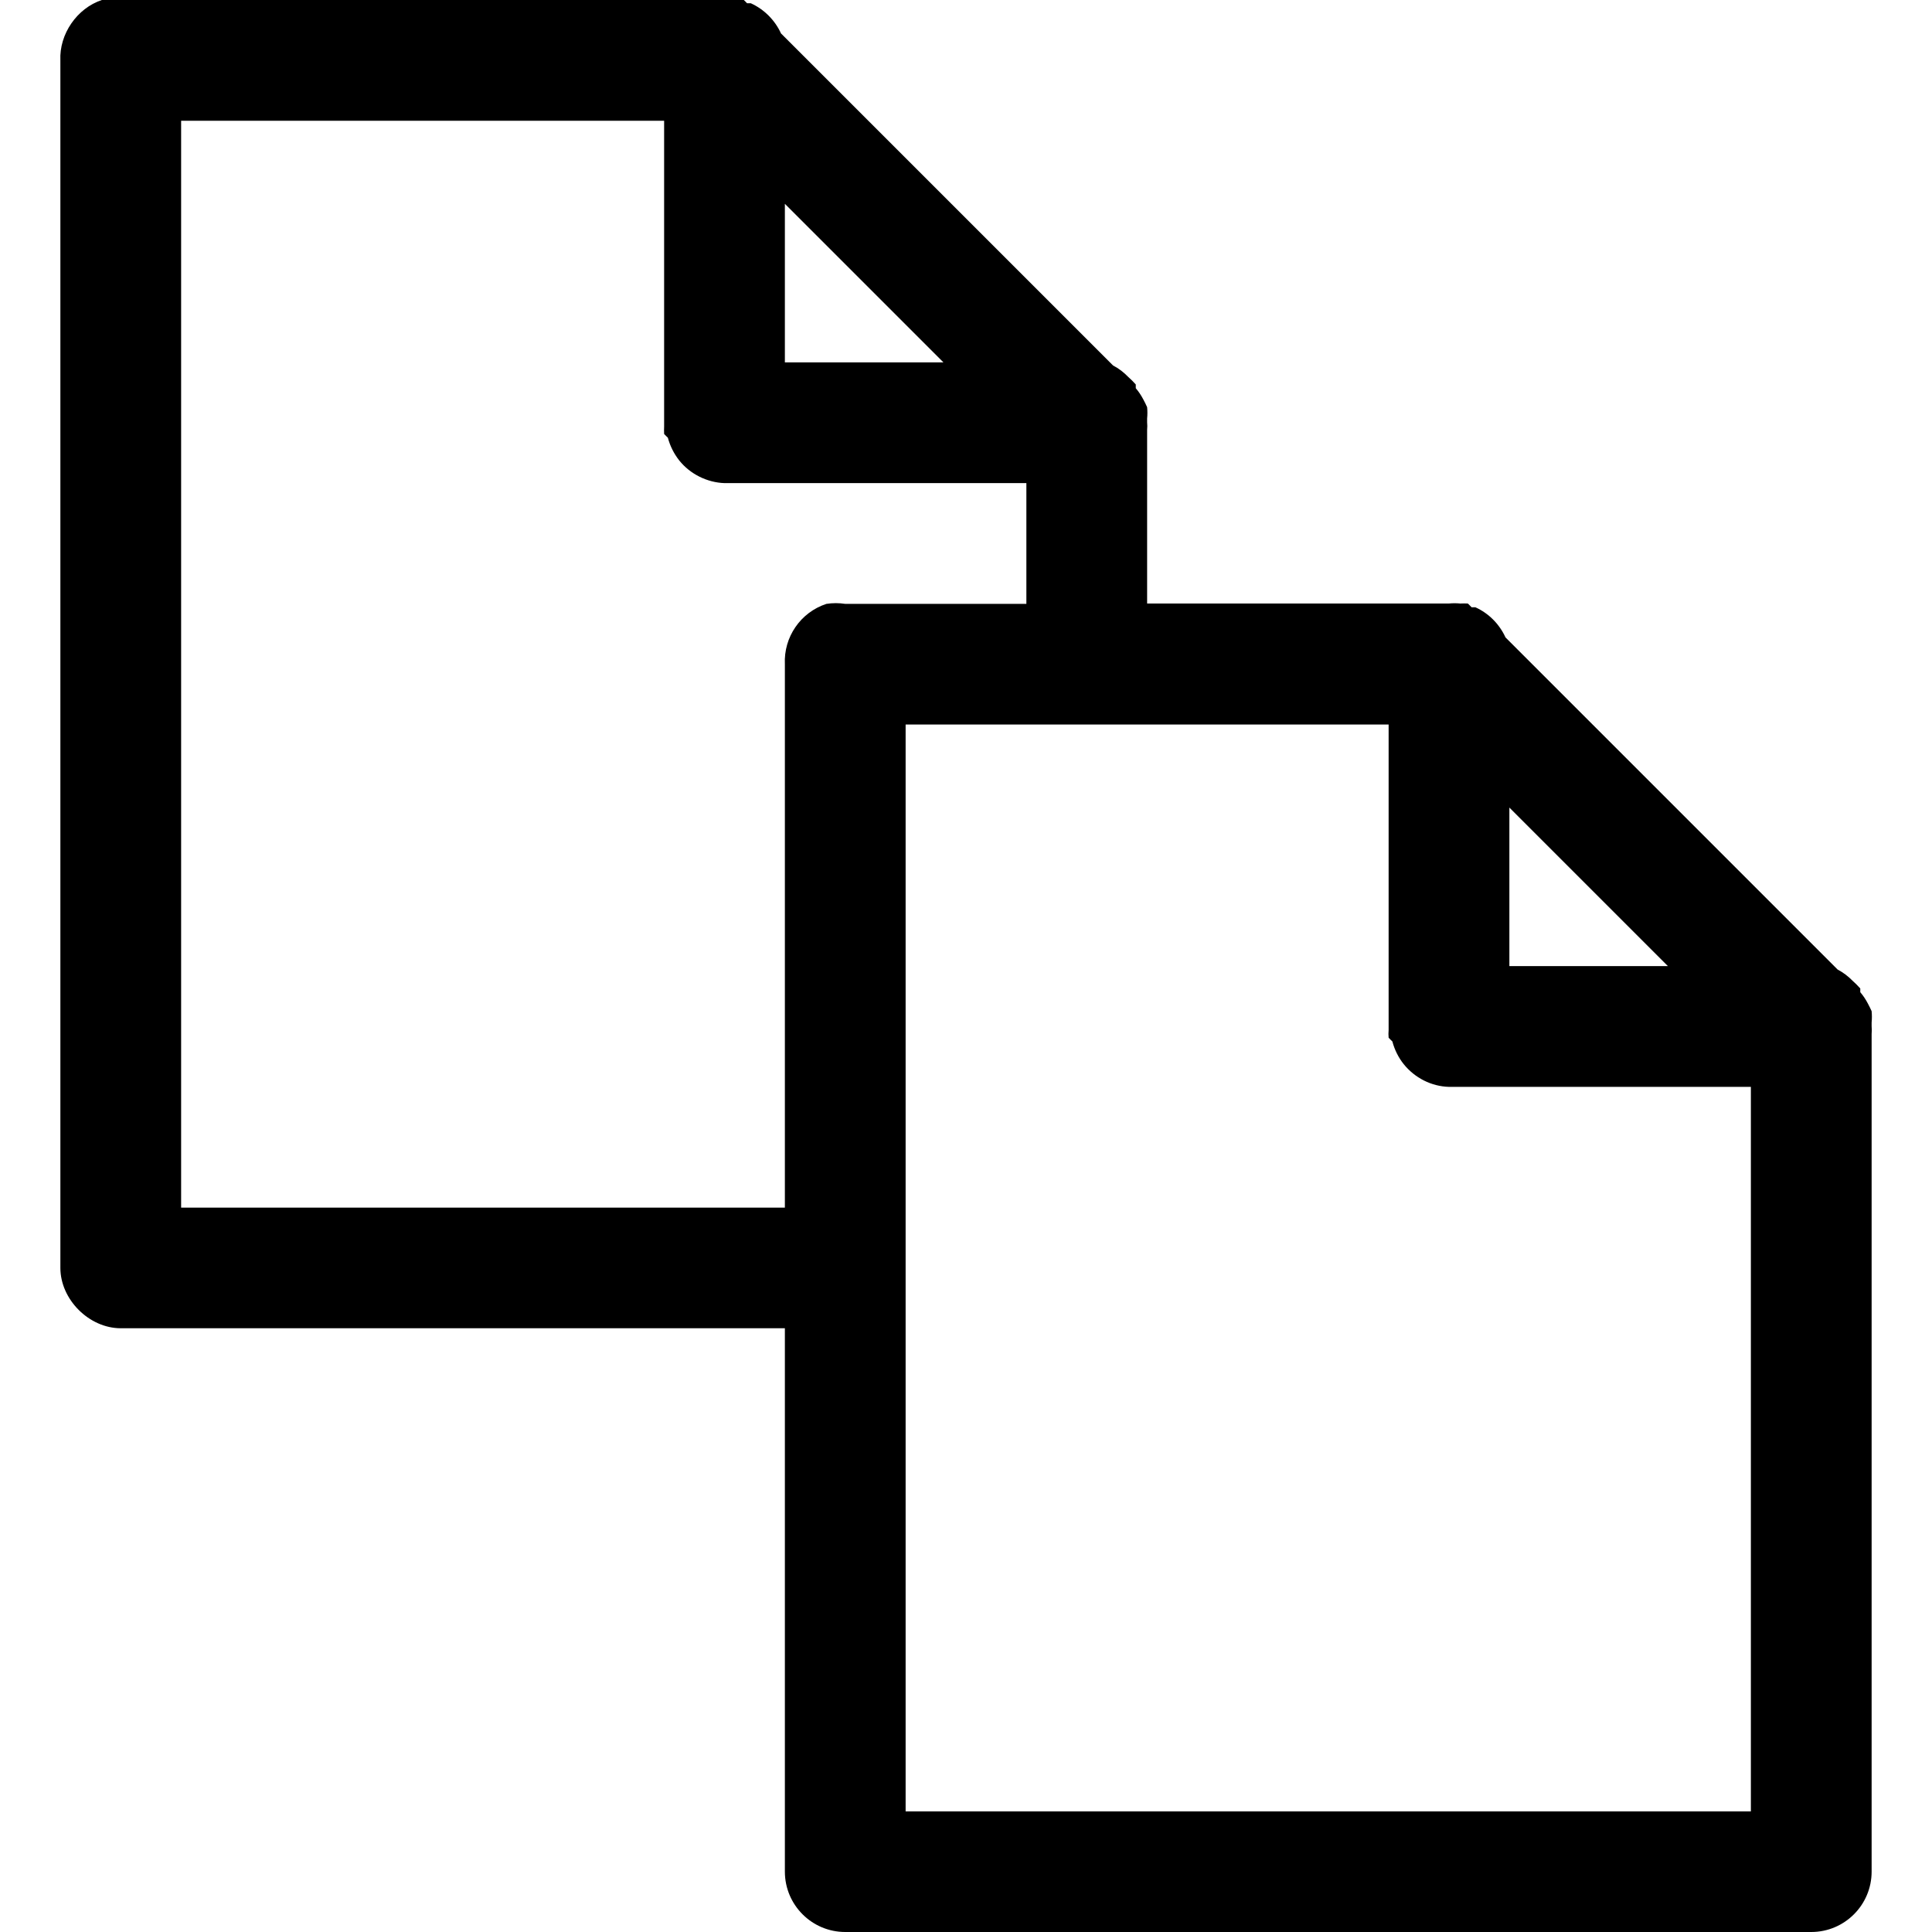 <?xml version="1.0" encoding="utf-8"?>
<!-- Generator: Adobe Illustrator 16.0.0, SVG Export Plug-In . SVG Version: 6.00 Build 0)  -->
<!DOCTYPE svg PUBLIC "-//W3C//DTD SVG 1.1//EN" "http://www.w3.org/Graphics/SVG/1.1/DTD/svg11.dtd">
<svg version="1.1"
	 id="svg2" sodipodi:docname="copy.svg" inkscape:export-ydpi="90" inkscape:export-xdpi="90" inkscape:export-filename="/home/samclarke/Desktop/new icons/bullet-list.png" inkscape:version="0.48.3.1 r9886" xmlns:dc="http://purl.org/dc/elements/1.1/" xmlns:cc="http://creativecommons.org/ns#" xmlns:rdf="http://www.w3.org/1999/02/22-rdf-syntax-ns#" xmlns:svg="http://www.w3.org/2000/svg" xmlns:sodipodi="http://sodipodi.sourceforge.net/DTD/sodipodi-0.dtd" xmlns:inkscape="http://www.inkscape.org/namespaces/inkscape"
	 xmlns="http://www.w3.org/2000/svg" xmlns:xlink="http://www.w3.org/1999/xlink" x="0px" y="0px" width="16px" height="16px"
	 viewBox="0 0 16 16" enable-background="new 0 0 16 16" xml:space="preserve">
<title  id="title3184">SCEditor</title>
<defs>
	
	
		<inkscape:perspective  inkscape:persp3d-origin="8 : 5.3333333 : 1" inkscape:vp_z="16 : 8 : 1" inkscape:vp_y="0 : 1000 : 0" inkscape:vp_x="0 : 8 : 1" sodipodi:type="inkscape:persp3d" id="perspective3023">
		</inkscape:perspective>
</defs>
<sodipodi:namedview  inkscape:window-maximized="1" inkscape:snap-global="true" inkscape:snap-bbox="true" inkscape:window-y="27" inkscape:window-x="0" inkscape:window-height="1025" inkscape:window-width="1920" inkscape:current-layer="layer1" inkscape:document-units="px" inkscape:pageshadow="2" inkscape:pageopacity="0" showgrid="true" borderopacity="1.0" bordercolor="#666666" pagecolor="#ffffff" inkscape:cy="-0.2863553" inkscape:cx="9.5793049" inkscape:zoom="22.627417" id="base">
	
		<inkscape:grid  snapvisiblegridlinesonly="true" spacingy="1px" spacingx="1px" empspacing="5" id="grid3041" visible="true" type="xygrid" originy="0px" originx="2.7755576e-17px" enabled="true">
		</inkscape:grid>
</sodipodi:namedview>
<path id="layer1" transform="translate(0,-1036.362)" inkscape:groupmode="layer" inkscape:label="Layer 1" d="M0.844,1036.362
	c-0.207,0.068-0.354,0.283-0.344,0.5v10c0,0.262,0.238,0.5,0.5,0.5h5.5v4.5c0,0.276,0.224,0.5,0.5,0.5h8c0.276,0,0.5-0.224,0.5-0.5
	v-6.938c0.002-0.021,0.002-0.041,0-0.063c0-0.01,0-0.021,0-0.031c0.003-0.031,0.003-0.063,0-0.094
	c-0.009-0.021-0.02-0.042-0.031-0.063c-0.018-0.034-0.038-0.065-0.063-0.094c0-0.01,0-0.021,0-0.031
	c-0.02-0.022-0.04-0.043-0.063-0.063c-0.037-0.038-0.078-0.069-0.125-0.094l-2.75-2.75c-0.051-0.111-0.139-0.2-0.25-0.25
	c-0.01,0-0.021,0-0.031,0c-0.01-0.011-0.021-0.021-0.031-0.031c-0.021-0.001-0.041-0.001-0.063,0c-0.031-0.003-0.063-0.003-0.094,0
	h-0.156H9.5v-1.438c0.002-0.021,0.002-0.042,0-0.063c0-0.01,0-0.021,0-0.031c0.003-0.031,0.003-0.063,0-0.094
	c-0.009-0.021-0.02-0.042-0.031-0.063c-0.018-0.034-0.038-0.065-0.063-0.094c0-0.01,0-0.021,0-0.031
	c-0.02-0.022-0.04-0.043-0.063-0.063c-0.037-0.038-0.078-0.07-0.125-0.094l-2.75-2.75c-0.05-0.11-0.14-0.2-0.25-0.25
	c-0.01,0-0.021,0-0.031,0c-0.01-0.011-0.021-0.021-0.031-0.031H6.094H6H5.844H1C0.948,1036.352,0.896,1036.352,0.844,1036.362z
	 M1.5,1037.362h4v2.5c0,0.01,0,0.021,0,0.031c-0.001,0.021-0.001,0.042,0,0.063c0.01,0.011,0.021,0.021,0.031,0.031
	c0.018,0.068,0.05,0.132,0.094,0.188c0.09,0.113,0.231,0.183,0.375,0.188h2.5v1H7c-0.052-0.008-0.104-0.008-0.156,0
	c-0.214,0.07-0.355,0.275-0.344,0.5v4.5h-5V1037.362z M6.5,1038.05l1.313,1.313H6.5V1038.05z M7.5,1042.362h4v2.5
	c0,0.01,0,0.021,0,0.031c-0.002,0.021-0.002,0.041,0,0.063c0.01,0.011,0.021,0.021,0.031,0.031c0.018,0.068,0.05,0.133,0.094,0.188
	c0.092,0.114,0.229,0.184,0.375,0.188h2.5v6h-7V1042.362z M12.5,1043.05l1.313,1.313H12.5V1043.05z"/>
</svg>
